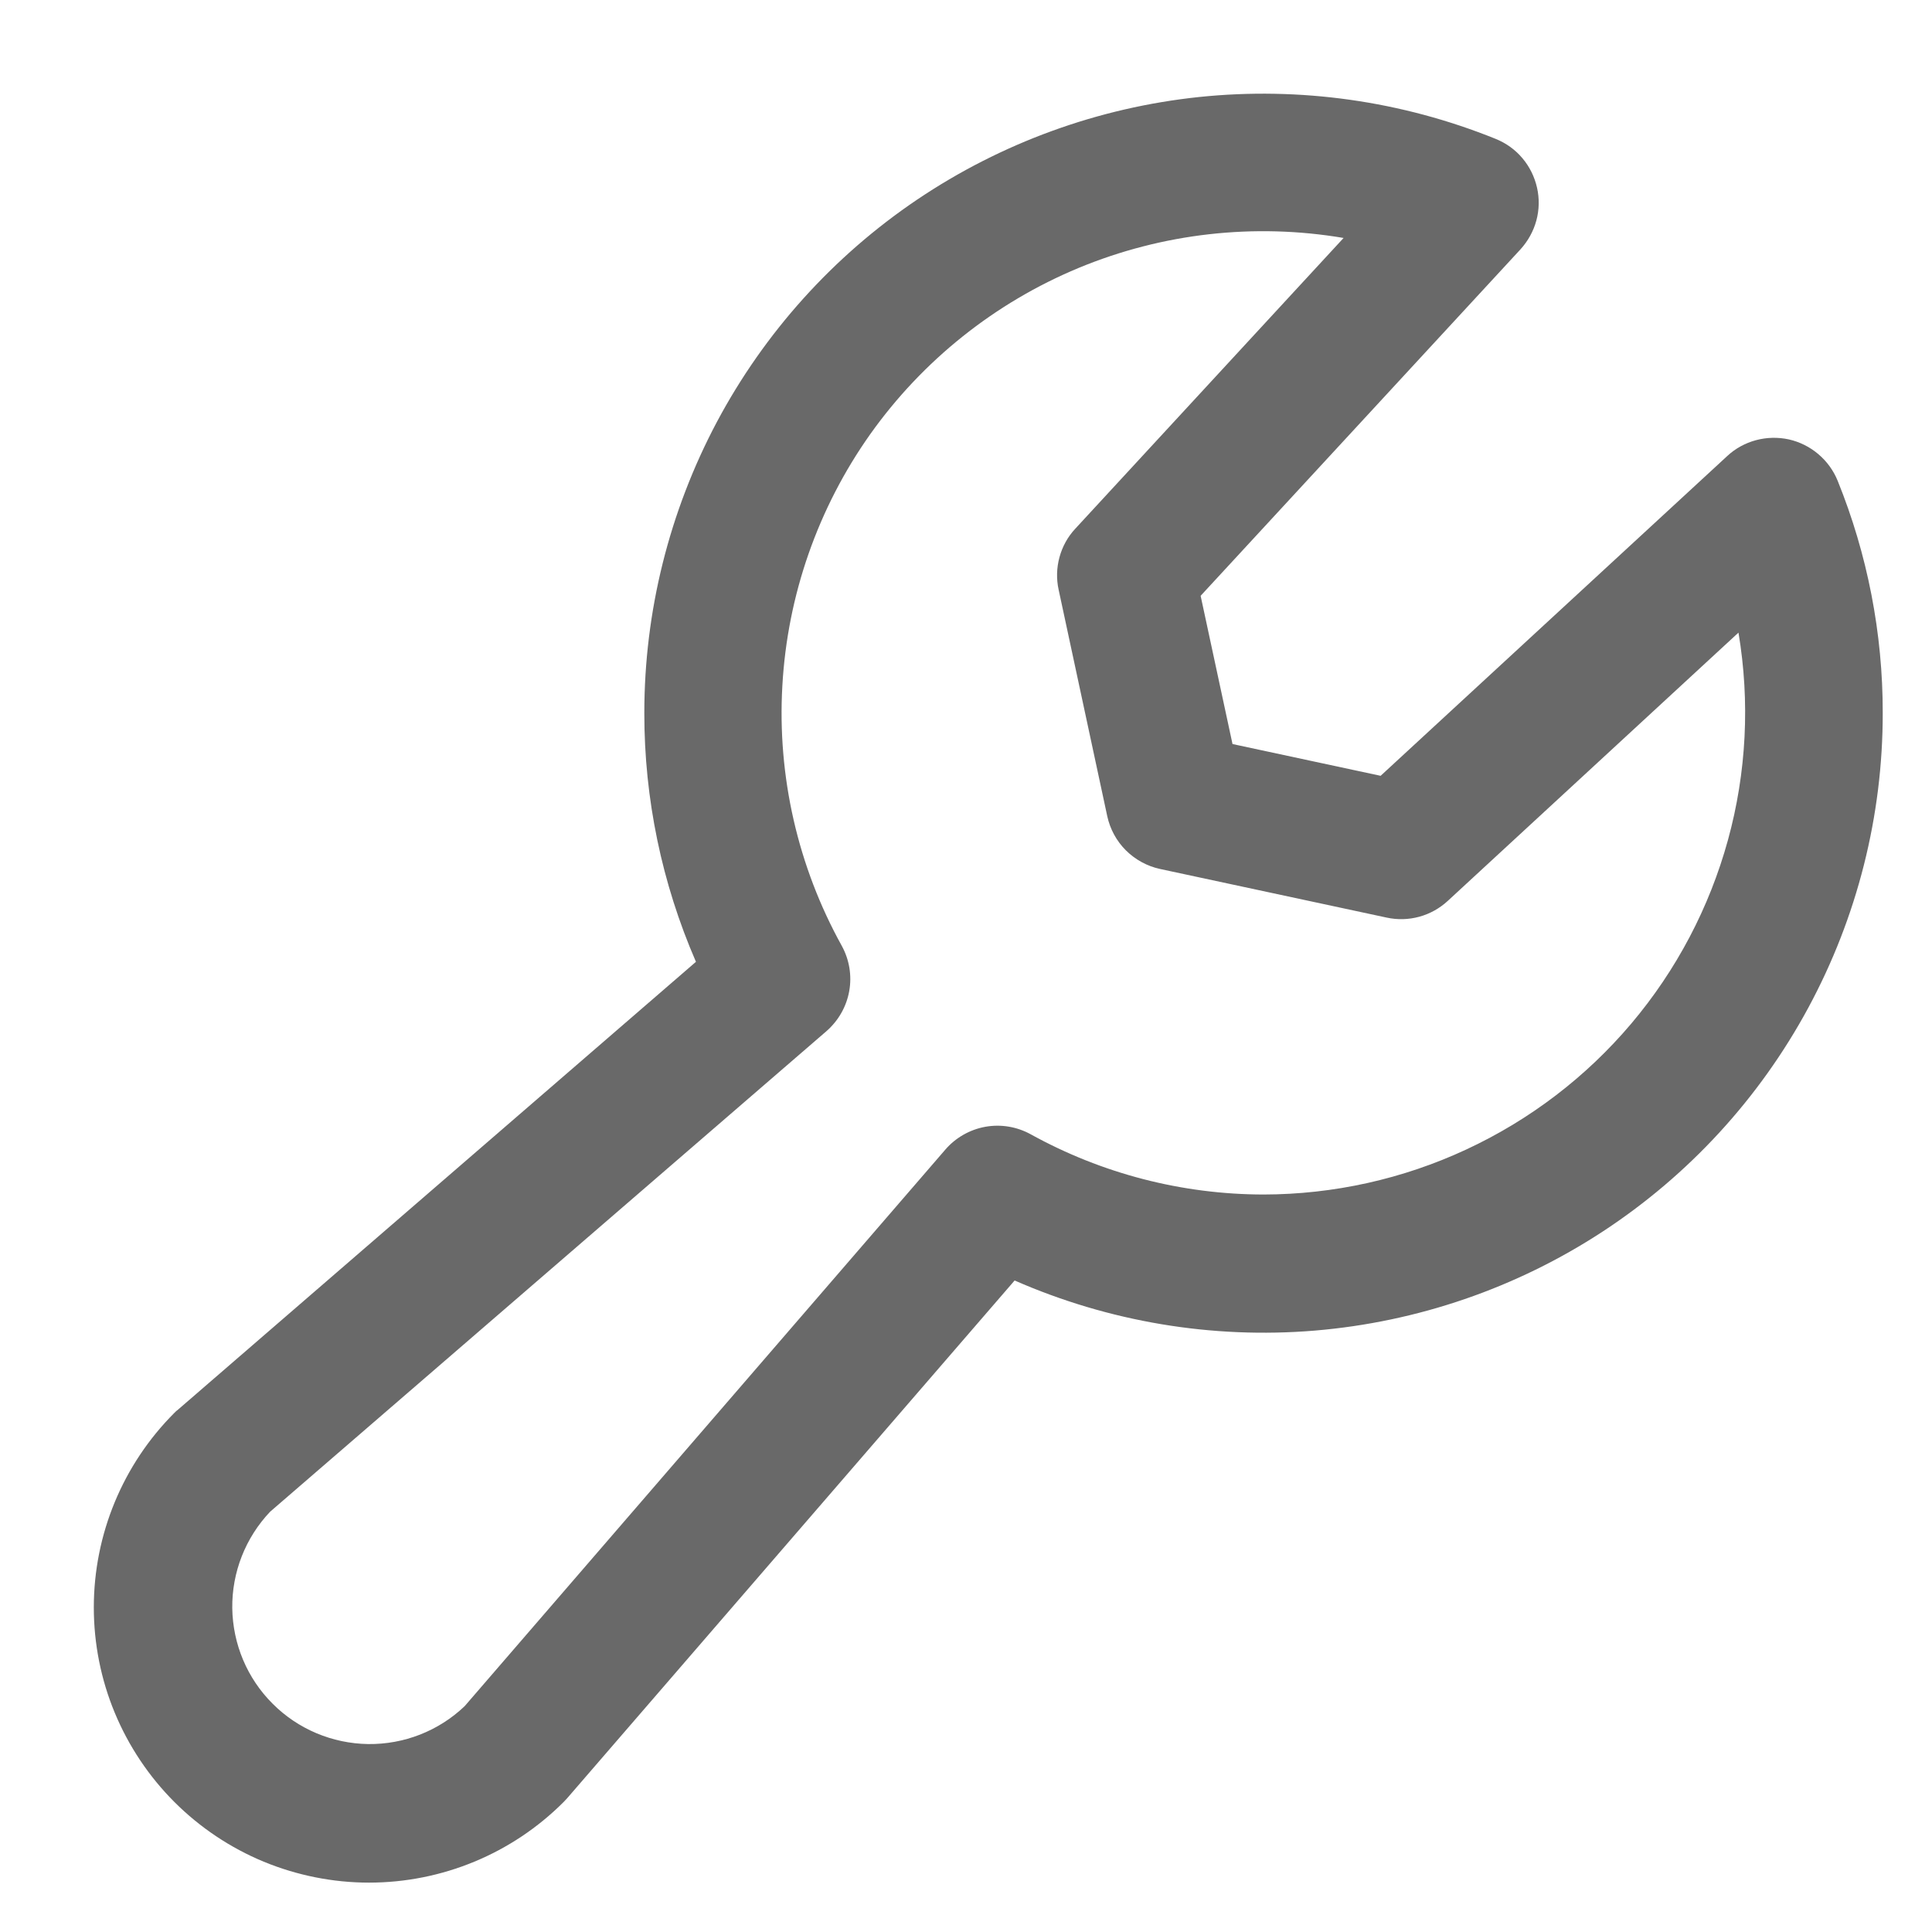 <svg width="18" height="18" viewBox="0 0 18 18" fill="none" xmlns="http://www.w3.org/2000/svg">
<path d="M17.121 4.479C17.082 4.383 17.02 4.298 16.941 4.231C16.862 4.164 16.768 4.117 16.667 4.094C16.566 4.072 16.461 4.074 16.36 4.101C16.26 4.128 16.168 4.178 16.092 4.249L12.863 7.228L11.483 6.932L11.186 5.551L14.166 2.323C14.236 2.246 14.287 2.154 14.314 2.054C14.341 1.954 14.343 1.849 14.32 1.748C14.297 1.647 14.251 1.553 14.184 1.474C14.117 1.394 14.031 1.333 13.935 1.294C13.059 0.94 12.11 0.806 11.17 0.904C10.231 1.003 9.33 1.331 8.546 1.859C7.763 2.387 7.122 3.099 6.678 3.933C6.235 4.768 6.003 5.698 6.003 6.642C6.002 7.44 6.166 8.229 6.484 8.961L1.66 13.132C1.647 13.141 1.636 13.152 1.625 13.163C1.144 13.644 0.874 14.296 0.874 14.976C0.874 15.312 0.94 15.646 1.069 15.957C1.198 16.268 1.387 16.551 1.625 16.789C1.863 17.027 2.146 17.216 2.457 17.345C2.768 17.473 3.102 17.54 3.438 17.54C4.118 17.54 4.771 17.27 5.251 16.789C5.262 16.778 5.273 16.766 5.283 16.755L9.453 11.93C10.332 12.315 11.292 12.476 12.248 12.397C13.205 12.317 14.126 12.001 14.929 11.476C15.732 10.951 16.391 10.234 16.847 9.39C17.303 8.546 17.542 7.602 17.541 6.642C17.542 5.901 17.399 5.166 17.121 4.479ZM11.772 11.129C11.013 11.128 10.267 10.935 9.603 10.568C9.474 10.497 9.325 10.472 9.18 10.498C9.036 10.524 8.904 10.599 8.808 10.71L4.329 15.896C4.087 16.127 3.764 16.253 3.43 16.249C3.096 16.244 2.776 16.11 2.54 15.873C2.303 15.637 2.169 15.318 2.164 14.983C2.16 14.649 2.287 14.326 2.517 14.084L7.7 9.607C7.811 9.51 7.886 9.379 7.912 9.234C7.938 9.089 7.913 8.94 7.842 8.811C7.433 8.072 7.241 7.233 7.289 6.39C7.336 5.547 7.62 4.734 8.108 4.045C8.597 3.357 9.27 2.82 10.05 2.496C10.83 2.173 11.685 2.076 12.518 2.217L10.018 4.926C9.948 5.001 9.898 5.092 9.871 5.191C9.844 5.29 9.841 5.394 9.863 5.494L10.316 7.604C10.342 7.724 10.402 7.835 10.489 7.922C10.577 8.009 10.687 8.07 10.808 8.096L12.919 8.549C13.02 8.571 13.124 8.568 13.223 8.541C13.322 8.514 13.413 8.463 13.488 8.394L16.197 5.894C16.305 6.537 16.272 7.197 16.099 7.826C15.926 8.455 15.619 9.039 15.198 9.537C14.777 10.035 14.252 10.435 13.66 10.71C13.069 10.985 12.424 11.128 11.772 11.129Z" fill="#696969"/>
</svg>
